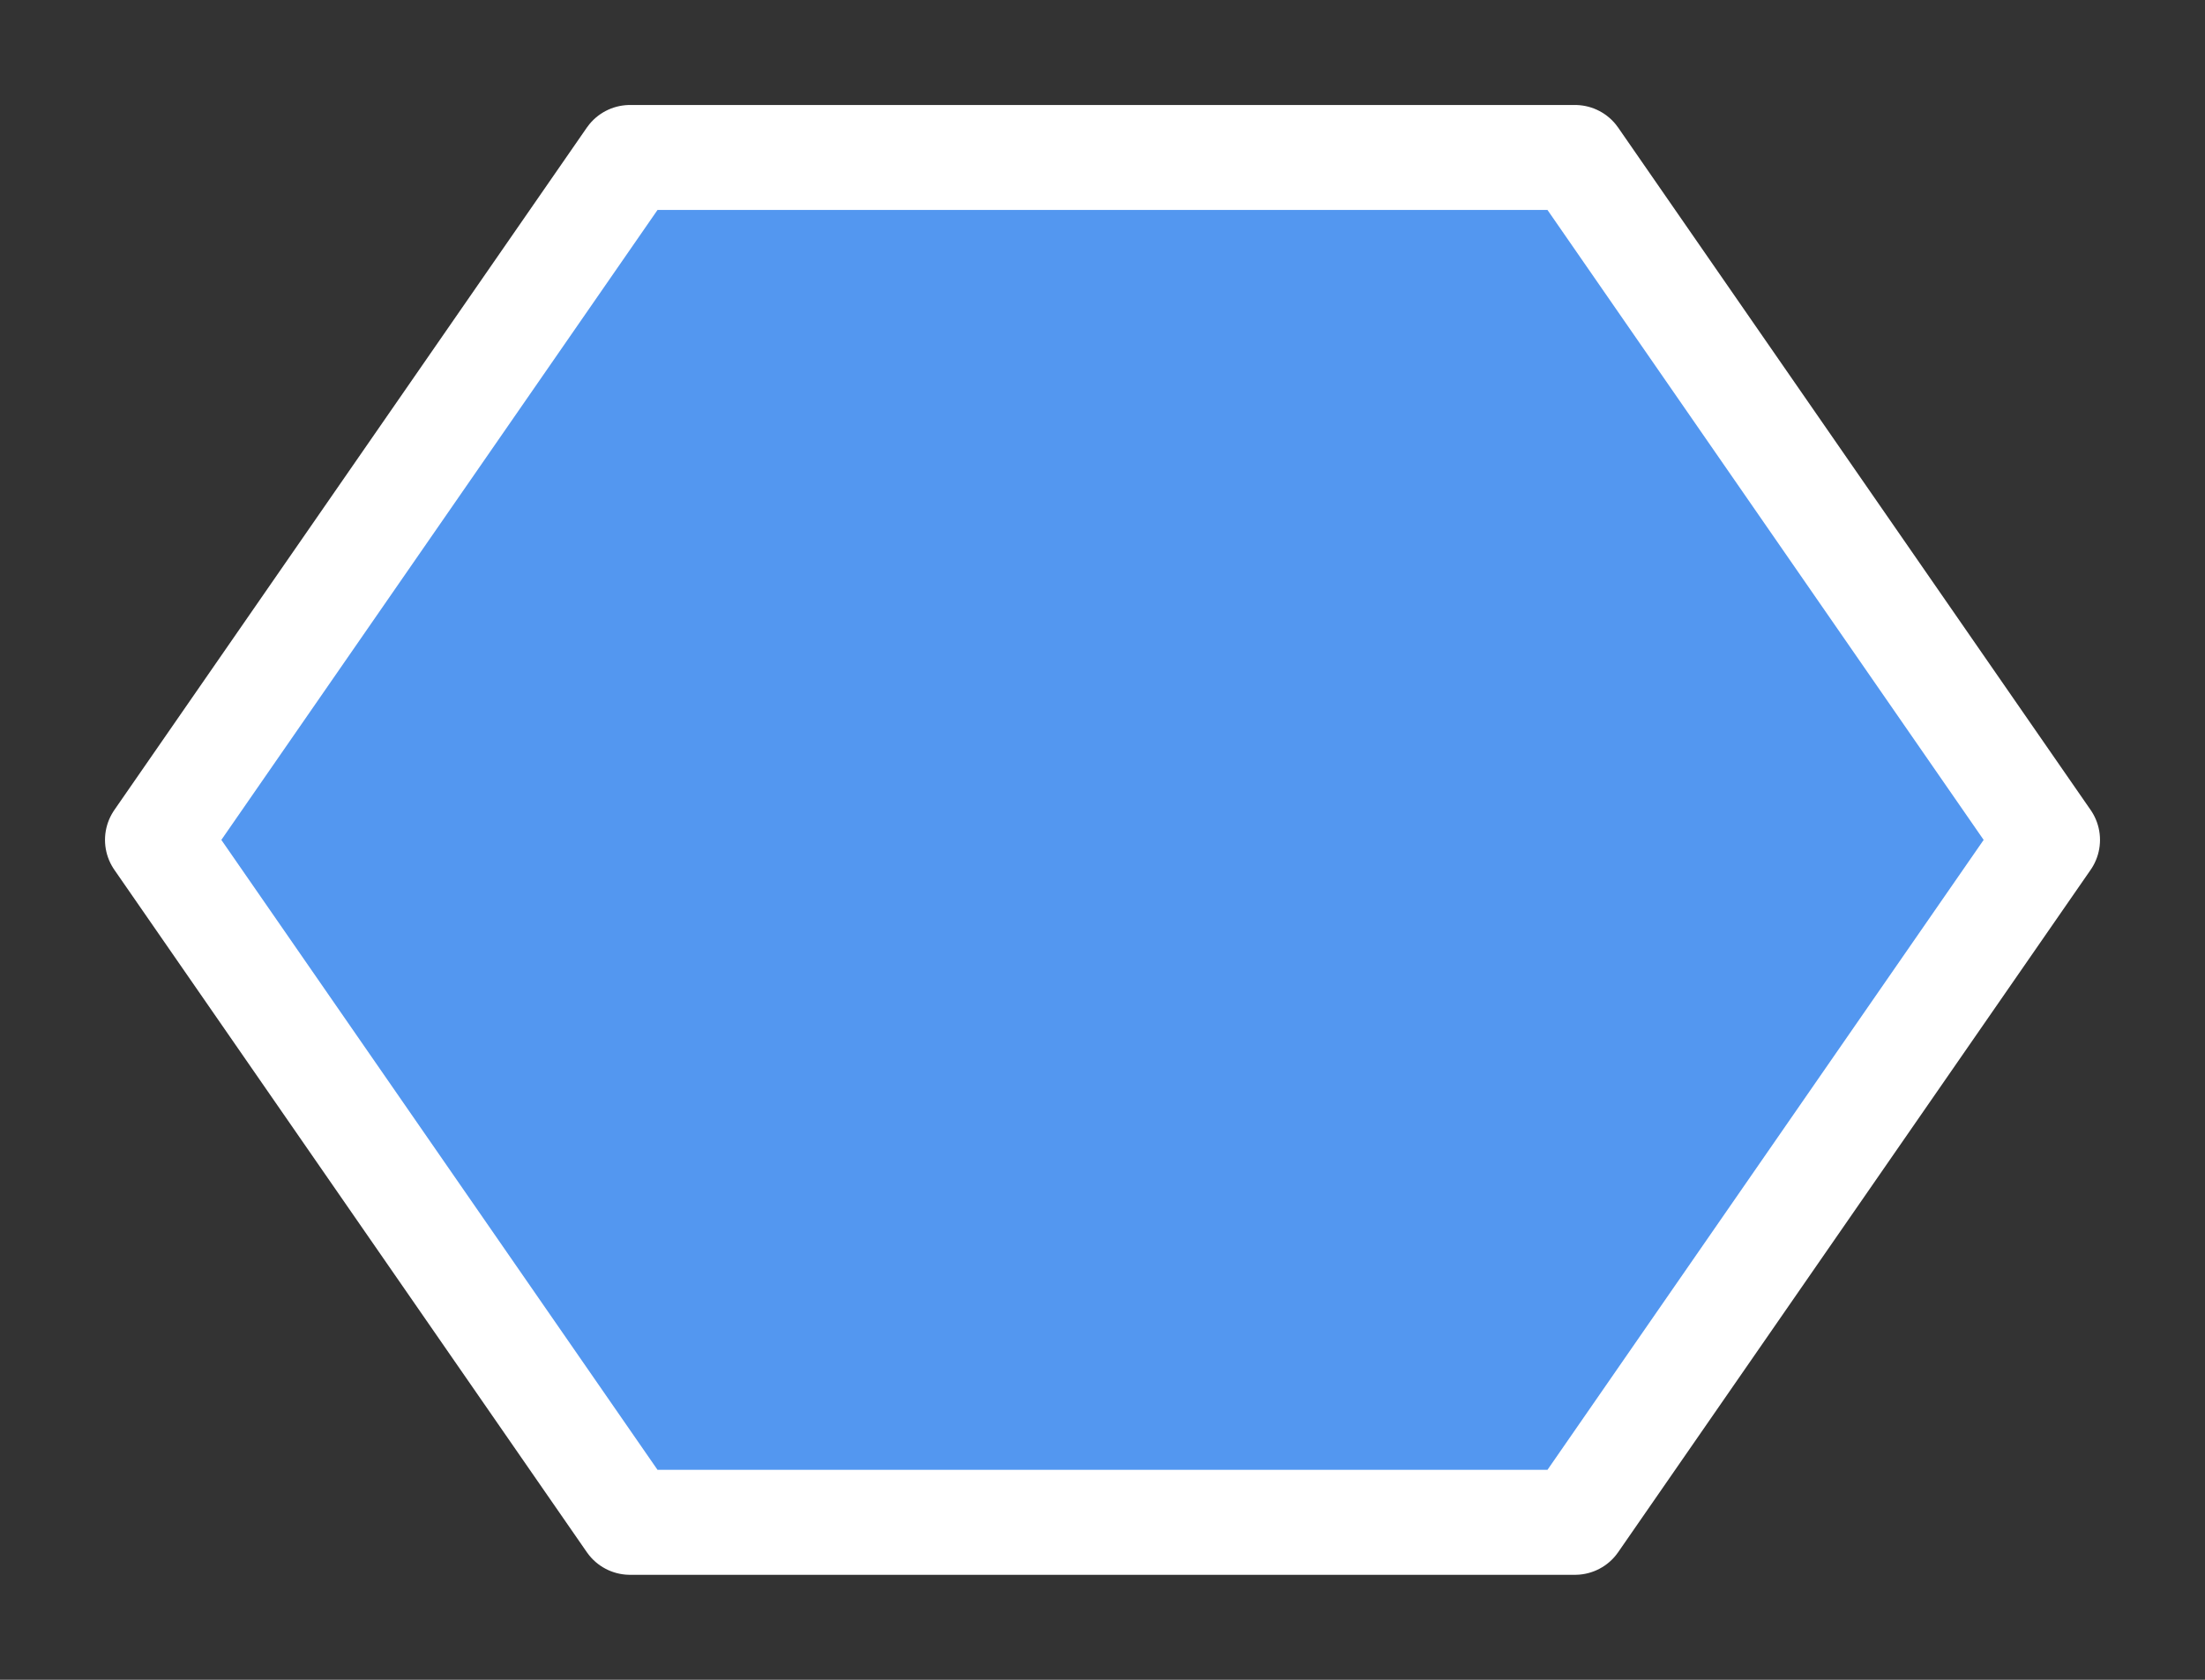 <svg width="21" height="16" viewBox="0 0 21 16" fill="none" xmlns="http://www.w3.org/2000/svg">
<rect x="0" y="0" width="21" height="16" fill="#333333" stroke="none"/>
<g id="day / hexagon_b_01">
<g id="hexagon_b_base">
<g id="stretchable-items">
<path id="shape01" d="M15 1.5L19.5 8L15 14.5H6L1.5 8L6 1.5H15Z" fill="#5397F0" stroke="white" stroke-linejoin="round"/>
</g>
</g>
</g>
</svg>
